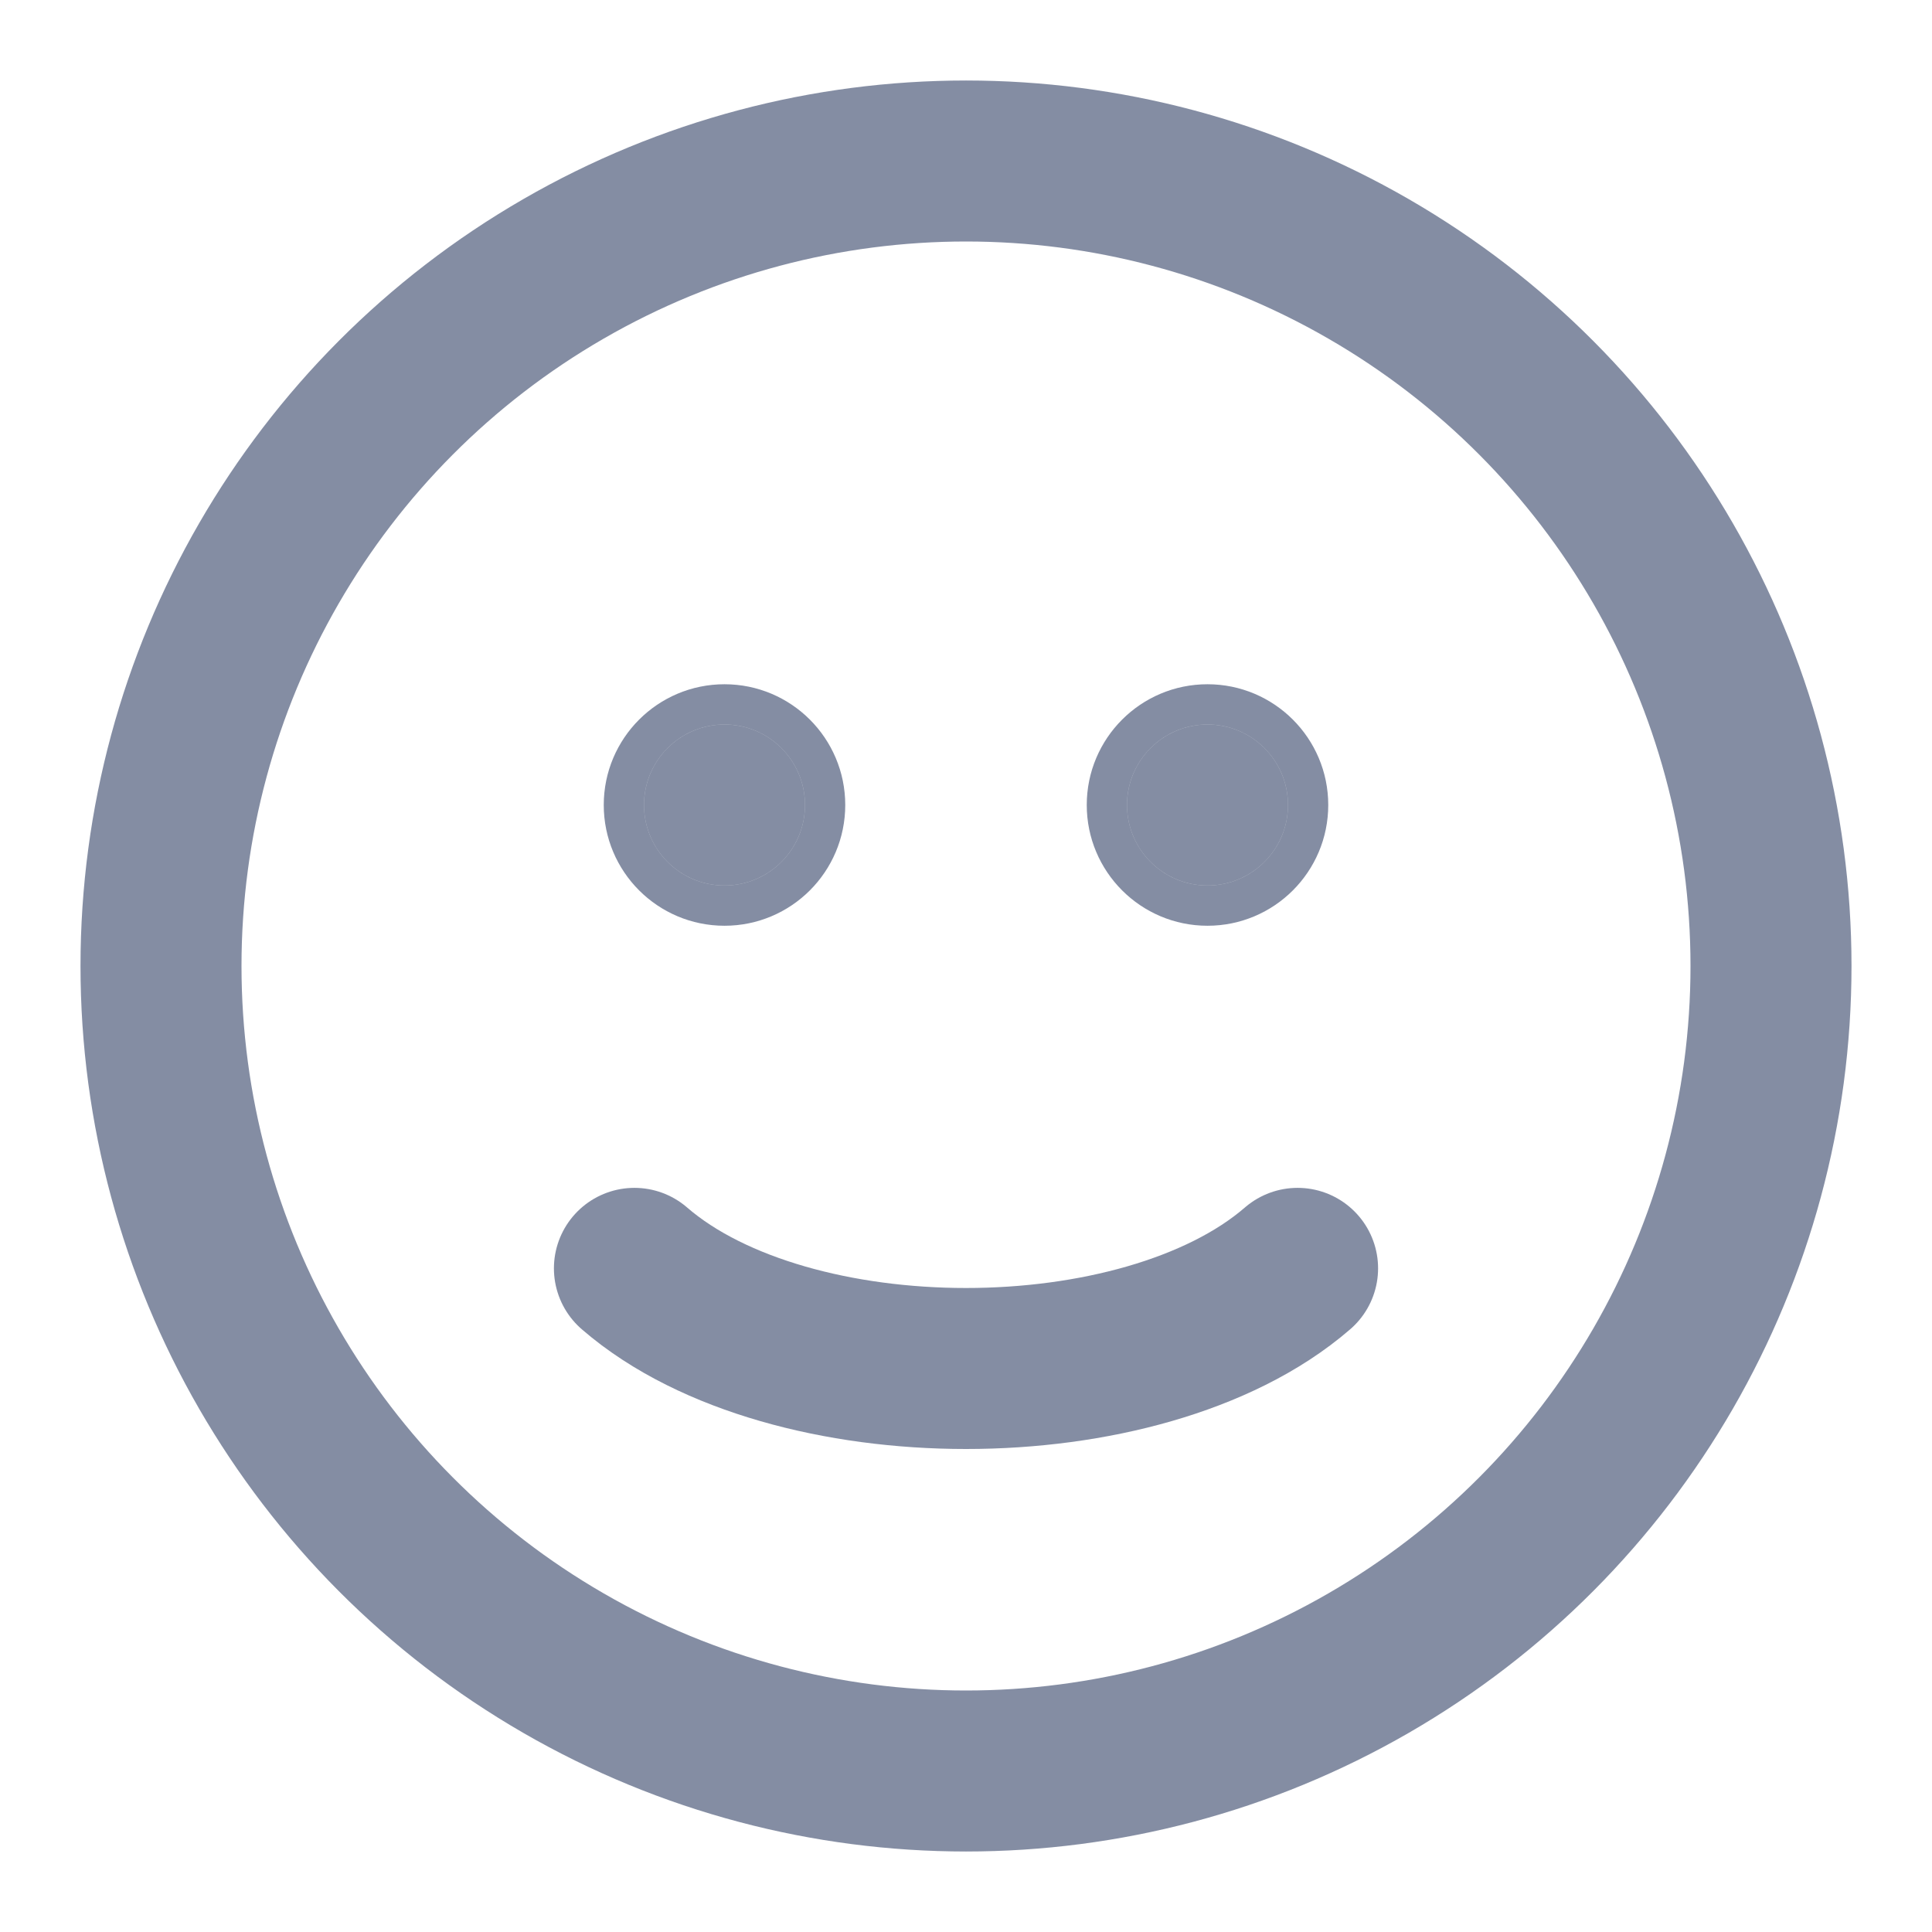 <svg width="24" height="24" viewBox="0 0 24 24" fill="none" xmlns="http://www.w3.org/2000/svg">
<circle cx="12" cy="12" r="10" stroke="#0B1C48" stroke-opacity="0.5" stroke-width="2" stroke-linecap="round"/>
<path d="M7.881 15.756C8.374 16.183 9.023 16.491 9.723 16.693C10.43 16.897 11.214 17 12 17C12.786 17 13.57 16.897 14.277 16.693C14.977 16.491 15.626 16.183 16.119 15.756" stroke="#0B1C48" stroke-opacity="0.5" stroke-width="2" stroke-linecap="round"/>
<circle cx="9" cy="10" r="1" fill="#0B1C48" fill-opacity="0.5"/>
<circle cx="9" cy="10" r="1.25" stroke="#0B1C48" stroke-opacity="0.5" stroke-width="0.5" stroke-linecap="round"/>
<circle cx="15" cy="10" r="1" fill="#0B1C48" fill-opacity="0.5"/>
<circle cx="15" cy="10" r="1.25" stroke="#0B1C48" stroke-opacity="0.5" stroke-width="0.5" stroke-linecap="round"/>
</svg>

